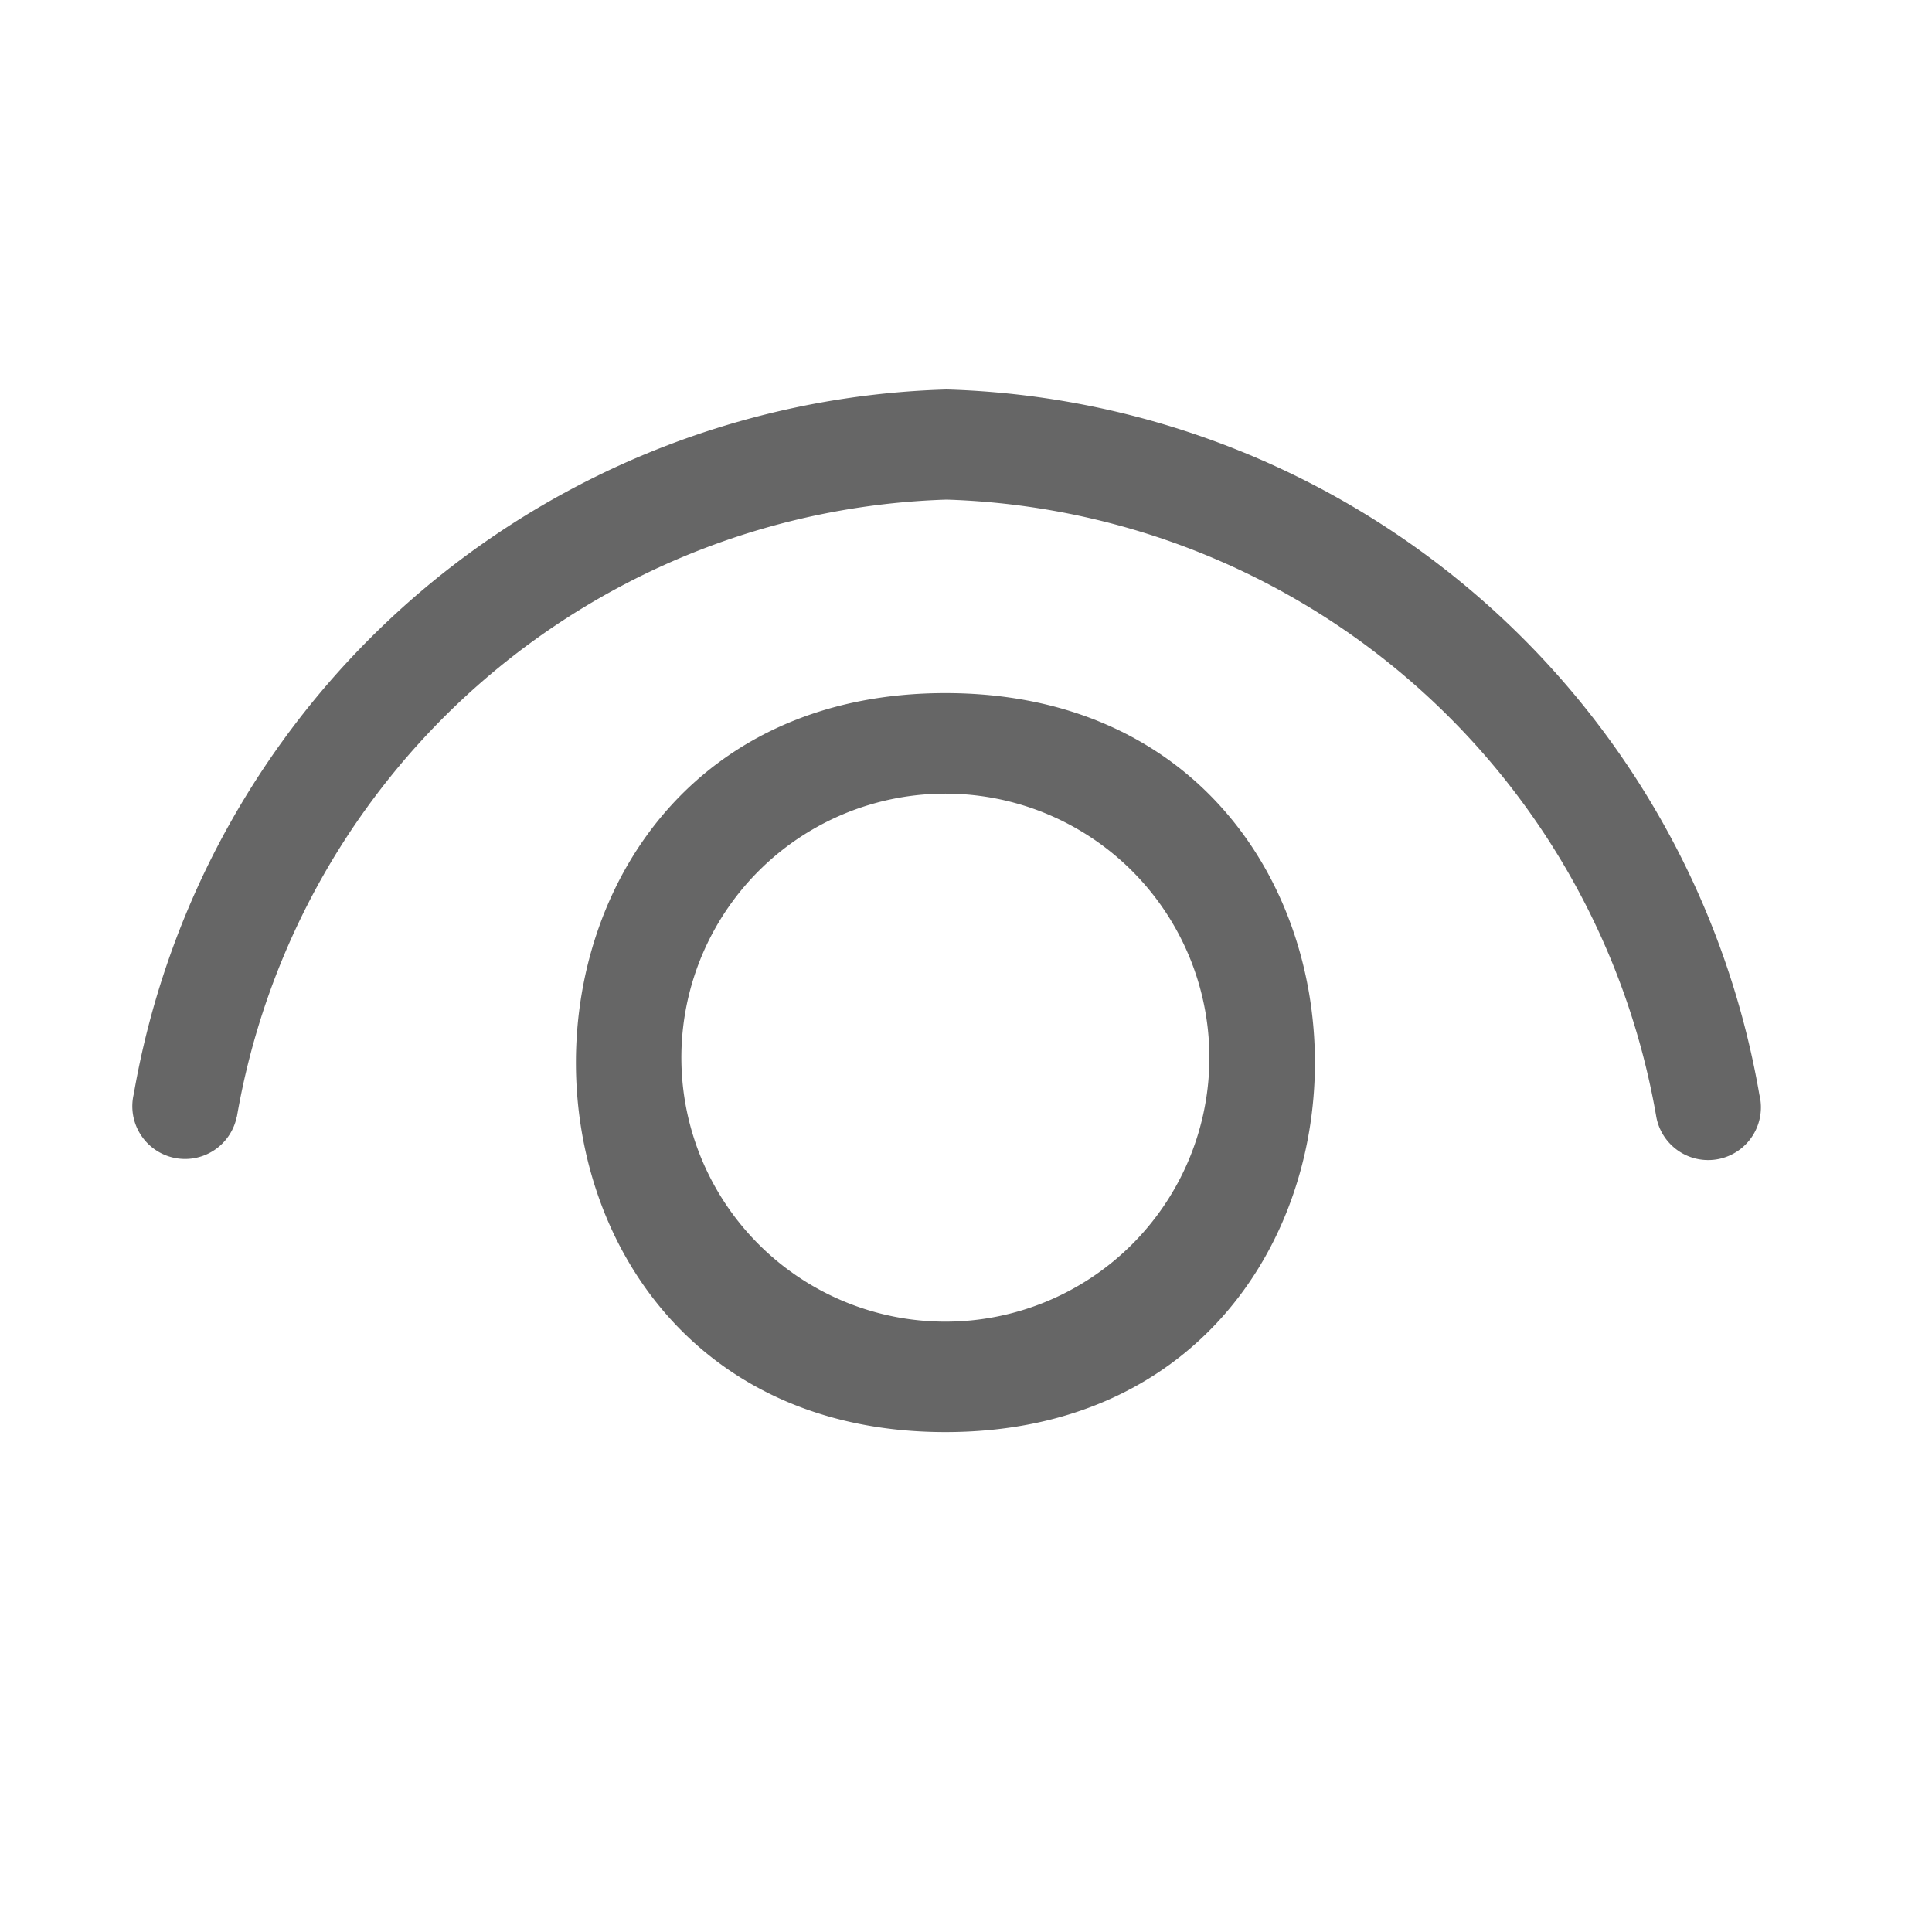 <svg xmlns="http://www.w3.org/2000/svg" width="20" height="20" viewBox="0 0 20 20">
    <defs>
        <clipPath id="mvwhpp2eqa">
            <path data-name="사각형 16064" transform="translate(.403 .403)" style="fill:none" d="M0 0h20v20H0z"/>
        </clipPath>
    </defs>
    <path data-name="사각형 16063" style="fill:#fff" d="M0 0h20v20H0z"/>
    <g data-name="그룹 69695" transform="translate(-.403 -.403)" style="clip-path:url(#mvwhpp2eqa)">
        <path data-name="패스 18509" d="M1.081 7.53a7.7 7.7 0 0 1 7.347-6.39 7.7 7.7 0 0 1 7.347 6.39.546.546 0 1 0 1.067-.23A8.8 8.8 0 0 0 8.428 0 8.8 8.8 0 0 0 .014 7.292a.546.546 0 1 0 1.067.231z" transform="translate(1.774 4.435)" style="fill:#666"/>
        <path data-name="패스 18510" d="M4.267 6.076a2.733 2.733 0 1 1 5.465 0 2.733 2.733 0 0 1-5.465 0M7 2.25c-5.1 0-5.1 7.65 0 7.65s5.1-7.65 0-7.65" transform="translate(3.19 5.328)" style="fill:#666"/>
    </g>
</svg>
